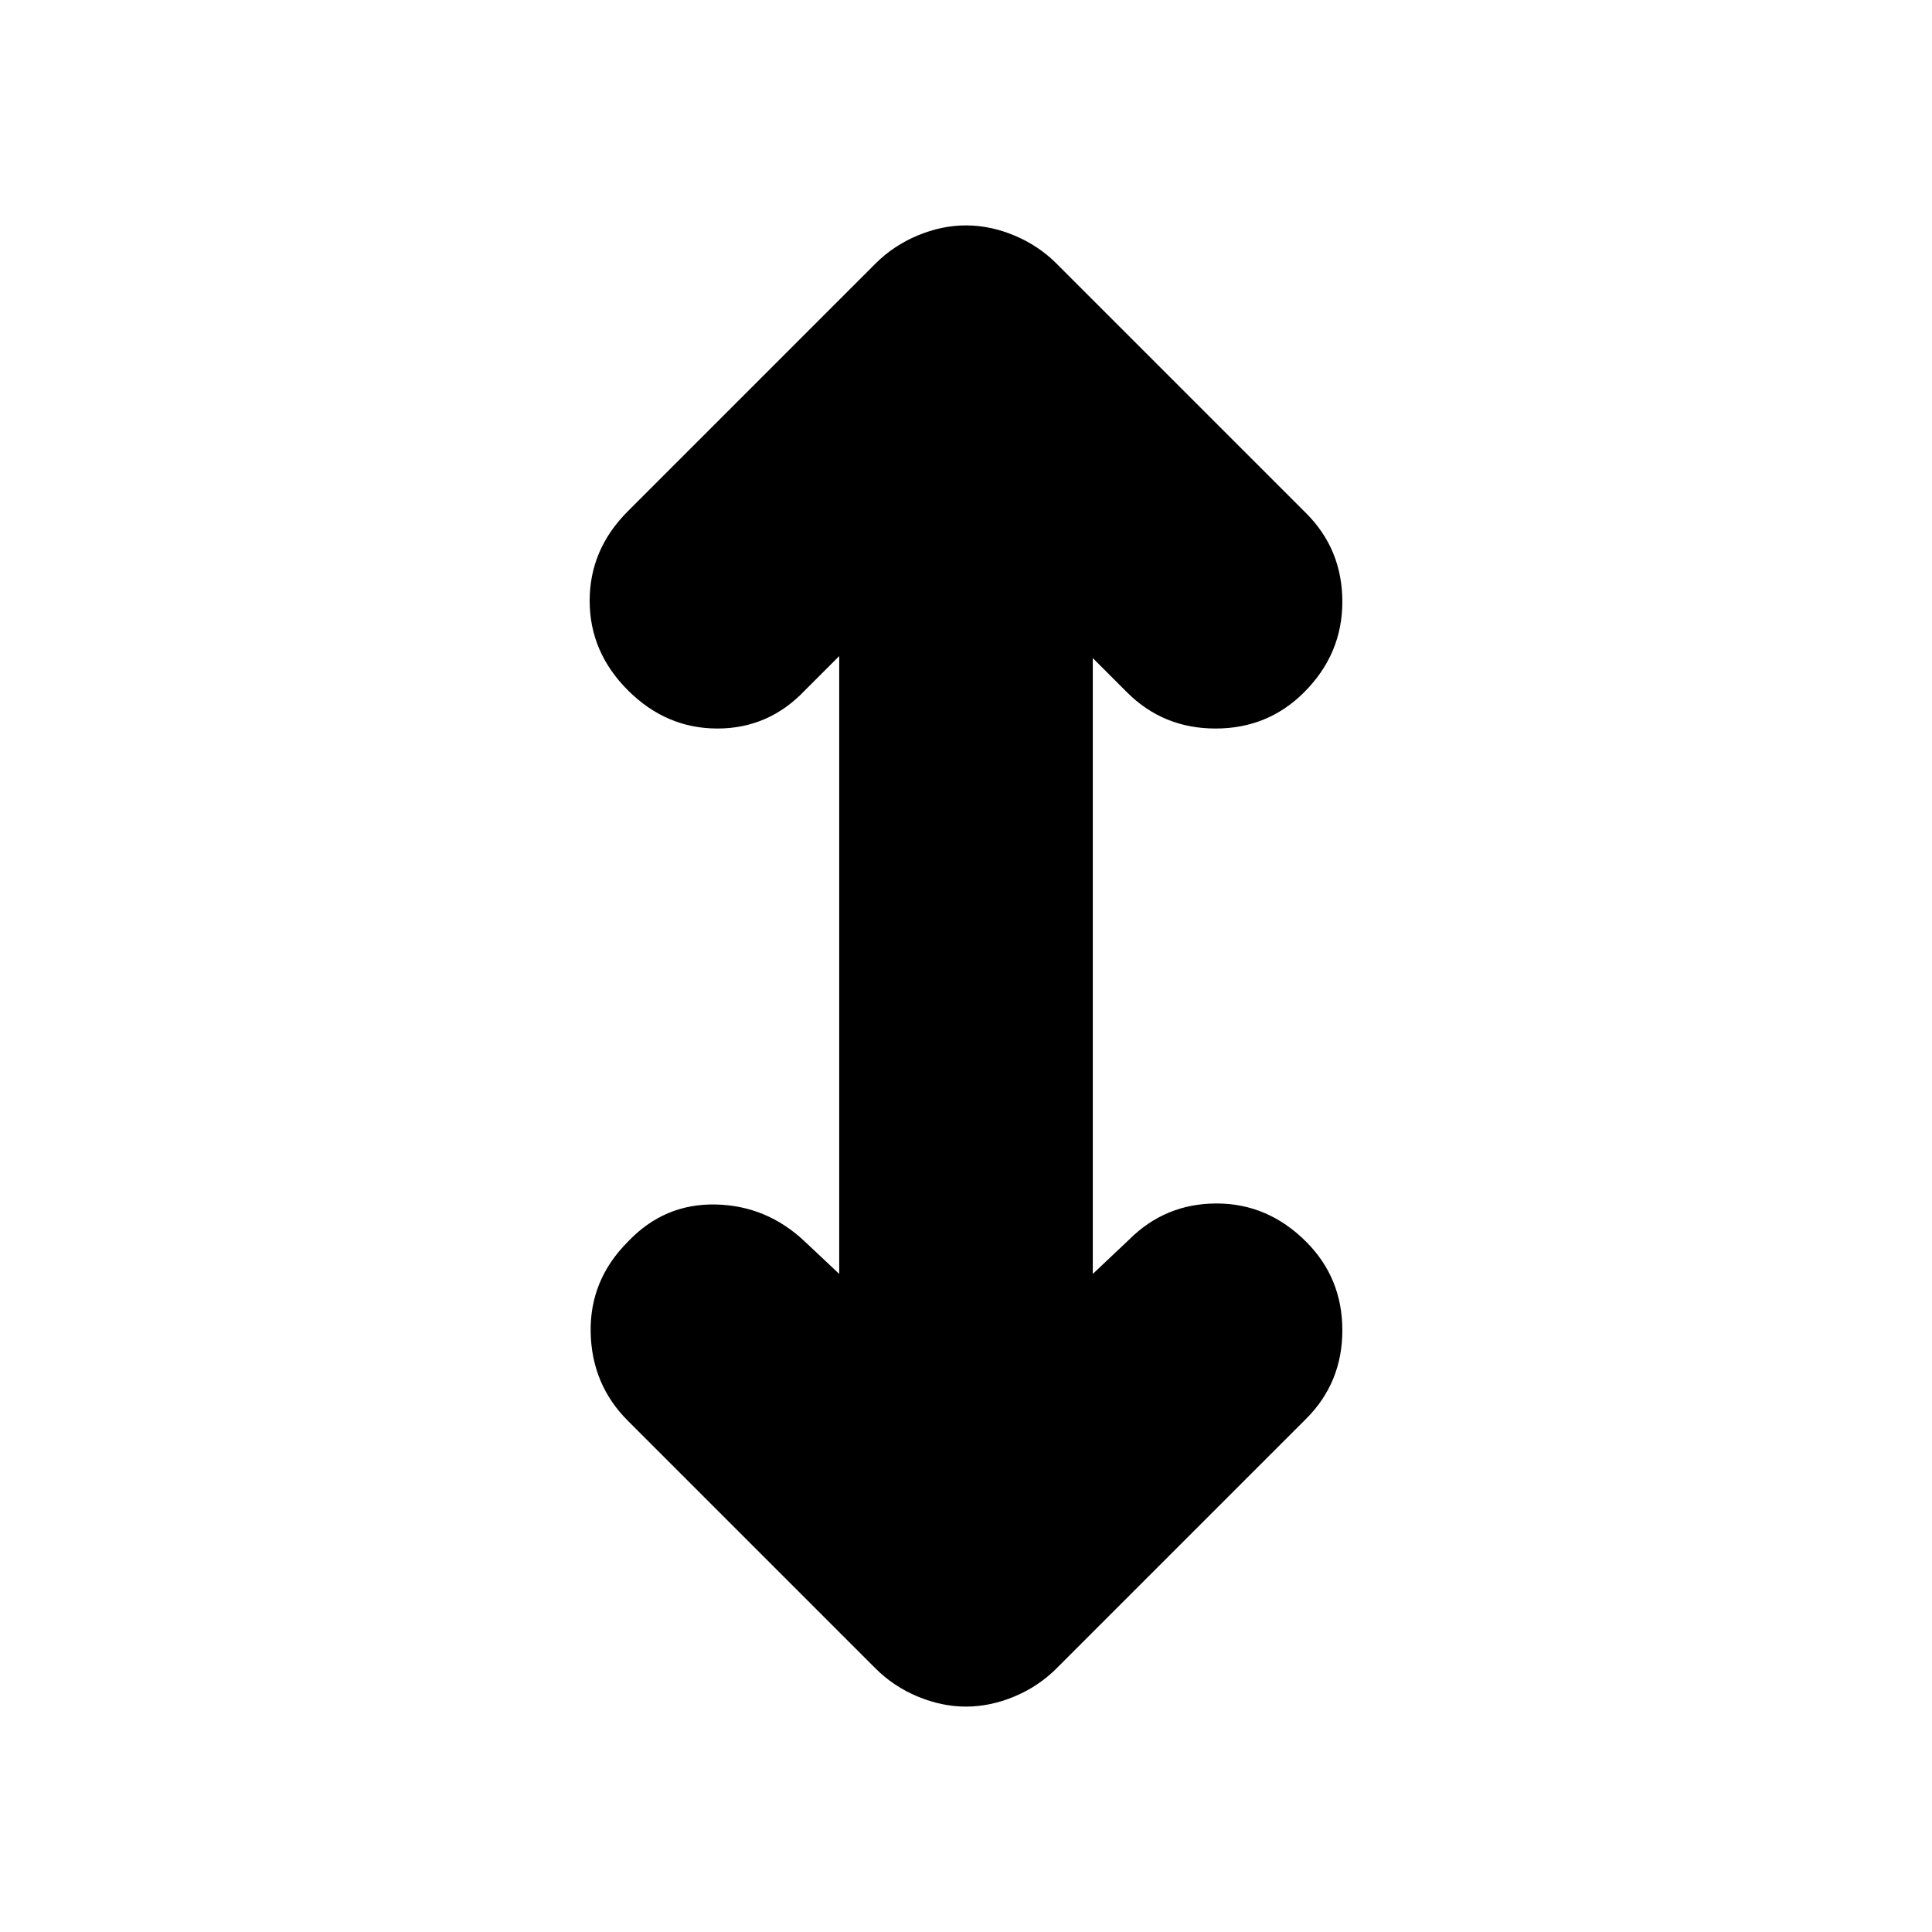 <svg xmlns="http://www.w3.org/2000/svg" height="24" viewBox="0 -960 960 960" width="24"><path d="M417-327v-307l-17 17q-18 19-43.5 19T312-617q-19-19-19-44.5t19-44.5l123-123q9-9 21-14t24-5q12 0 24 5t21 14l124 124q18 18 18 44t-19 45q-18 18-44 18t-44-18l-17-17v306l18-17q18-18 43.5-18t44.5 19q18 18 18 44t-18 44L525-131q-9 9-21 14t-24 5q-12 0-24-5t-21-14L312-254q-18-18-18.5-44t18.5-45q18-19 43.5-18.5T400-343l17 16Z"/></svg>